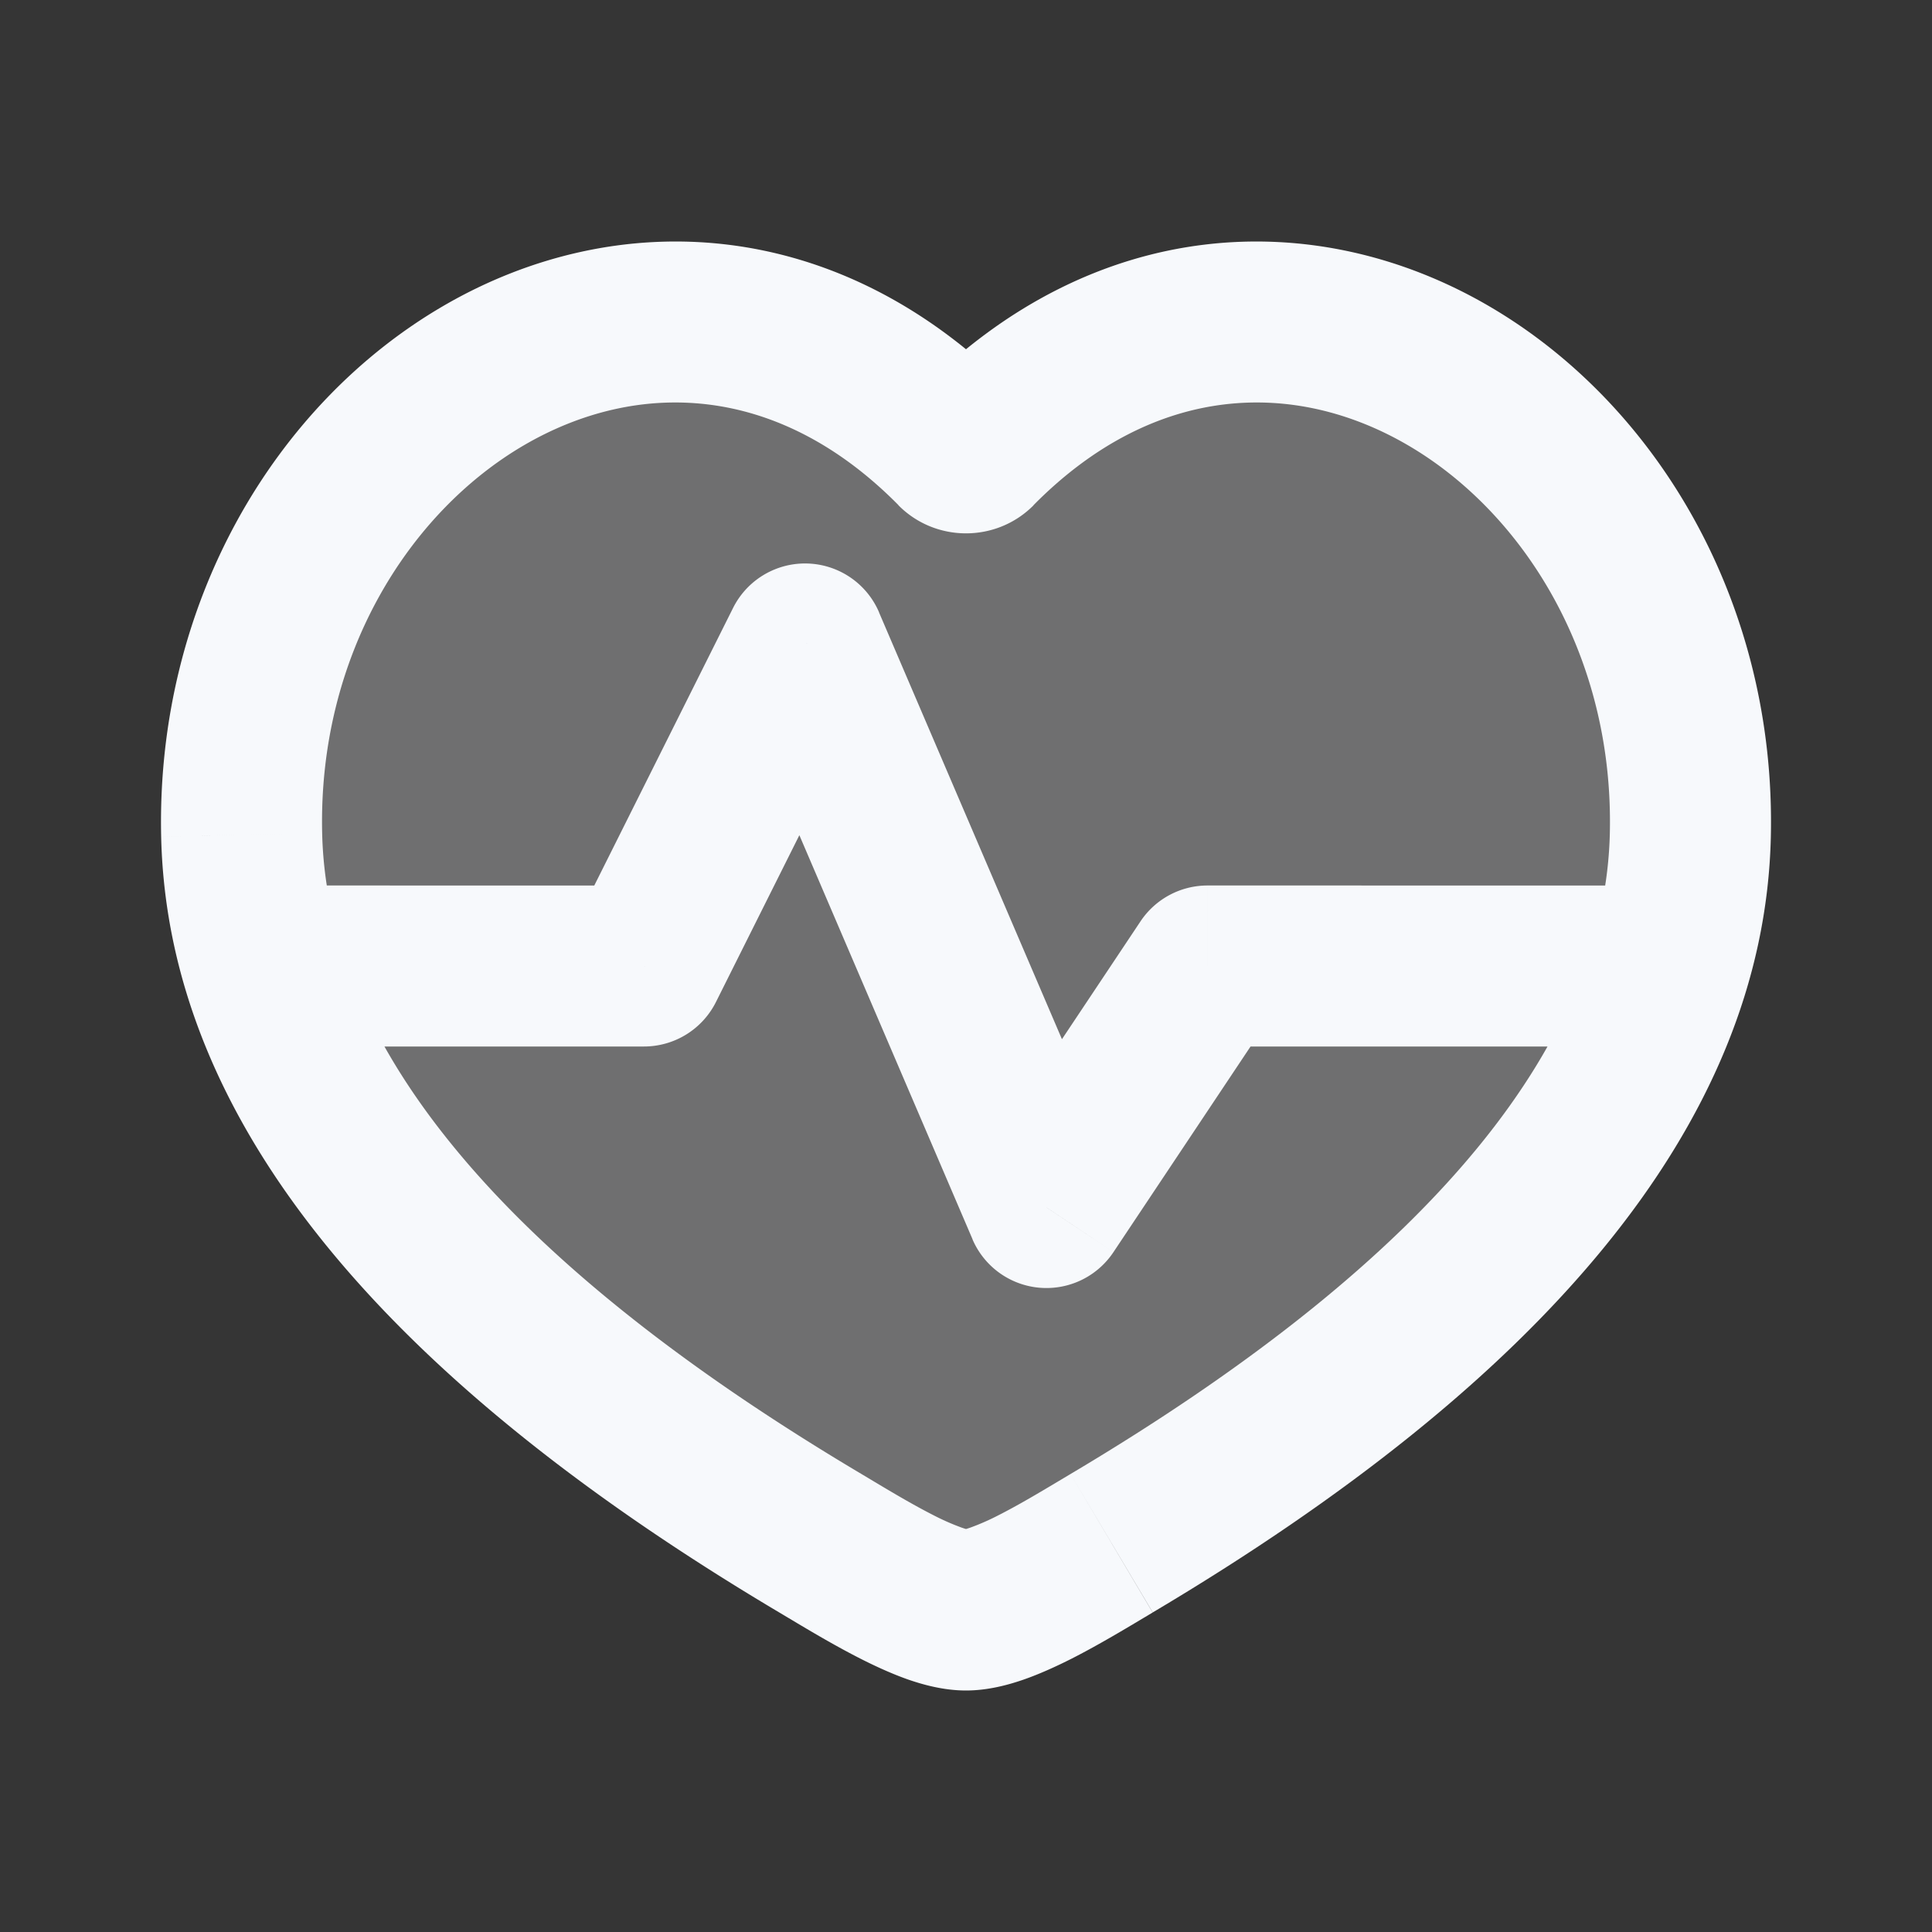 <svg xmlns="http://www.w3.org/2000/svg" width="24" height="24" fill="none"><rect width="100%" height="100%" fill="#333333" stroke="none"/><path fill="#fff" fill-opacity=".01" d="M24 0v24H0V0z"/><path fill="#F7F9FC" d="M12.128 5.572a.182.182 0 0 1-.256 0c-3.687-3.734-8.984-.286-8.87 4.799.068 3.06 2.465 5.994 7.19 8.8C10.76 19.51 11.55 20 12 20c.45 0 1.24-.49 1.809-.829 4.724-2.806 7.12-5.74 7.19-8.8.113-5.085-5.184-8.533-8.871-4.799" opacity=".3"/><path fill="#F7F9FC" d="M3.262 11a1 1 0 1 0 0 2zM8 12v1a1 1 0 0 0 .894-.553zm2-4 .92-.394a1 1 0 0 0-1.814-.053zm3 7-.92.394a1 1 0 0 0 1.752.16zm2-3v-1a1 1 0 0 0-.832.445zM3.002 10.37l1-.022zm17.996 0 1 .023zm-10.807 8.801.511-.86zm3.618 0-.511-.86zM11.872 5.572l-.711.703zM3.262 13H8v-2H3.262zm5.632-.553 2-4-1.788-.894-2 4zm.187-4.053 3 7 1.838-.788-3-7zm4.751 7.16 2-3-1.664-1.109-2 3zM15 13h5.738v-2H15zM4.002 10.348c-.05-2.191 1.067-3.978 2.512-4.82 1.395-.811 3.138-.781 4.647.747l1.423-1.405C10.405 2.663 7.656 2.55 5.508 3.8c-2.096 1.22-3.57 3.7-3.506 6.593zm17.996.045c.065-2.893-1.41-5.373-3.506-6.593-2.148-1.25-4.897-1.137-7.076 1.07l1.423 1.405c1.51-1.528 3.252-1.558 4.646-.747 1.446.842 2.563 2.629 2.513 4.82zM12 19c.05 0 .039.01-.061-.026a2.966 2.966 0 0 1-.346-.153c-.287-.146-.59-.33-.891-.51l-1.021 1.72c.267.159.644.389 1.007.573.183.093.385.186.588.258.193.067.449.138.724.138zm-1.298-.689c-4.66-2.768-6.644-5.45-6.7-7.963l-2 .045c.081 3.61 2.89 6.794 7.679 9.638zM12 21c.275 0 .531-.071.723-.138.204-.072.406-.165.59-.258.362-.184.739-.414 1.006-.573l-1.021-1.72c-.302.18-.604.364-.891.51a2.966 2.966 0 0 1-.346.153c-.1.036-.111.026-.061.026zm2.32-.97c4.787-2.843 7.597-6.028 7.678-9.637l-2-.045c-.056 2.512-2.04 5.195-6.7 7.963zM11.16 6.276c.461.466 1.219.466 1.68 0L11.416 4.87a.818.818 0 0 1 1.168 0z"/></svg>